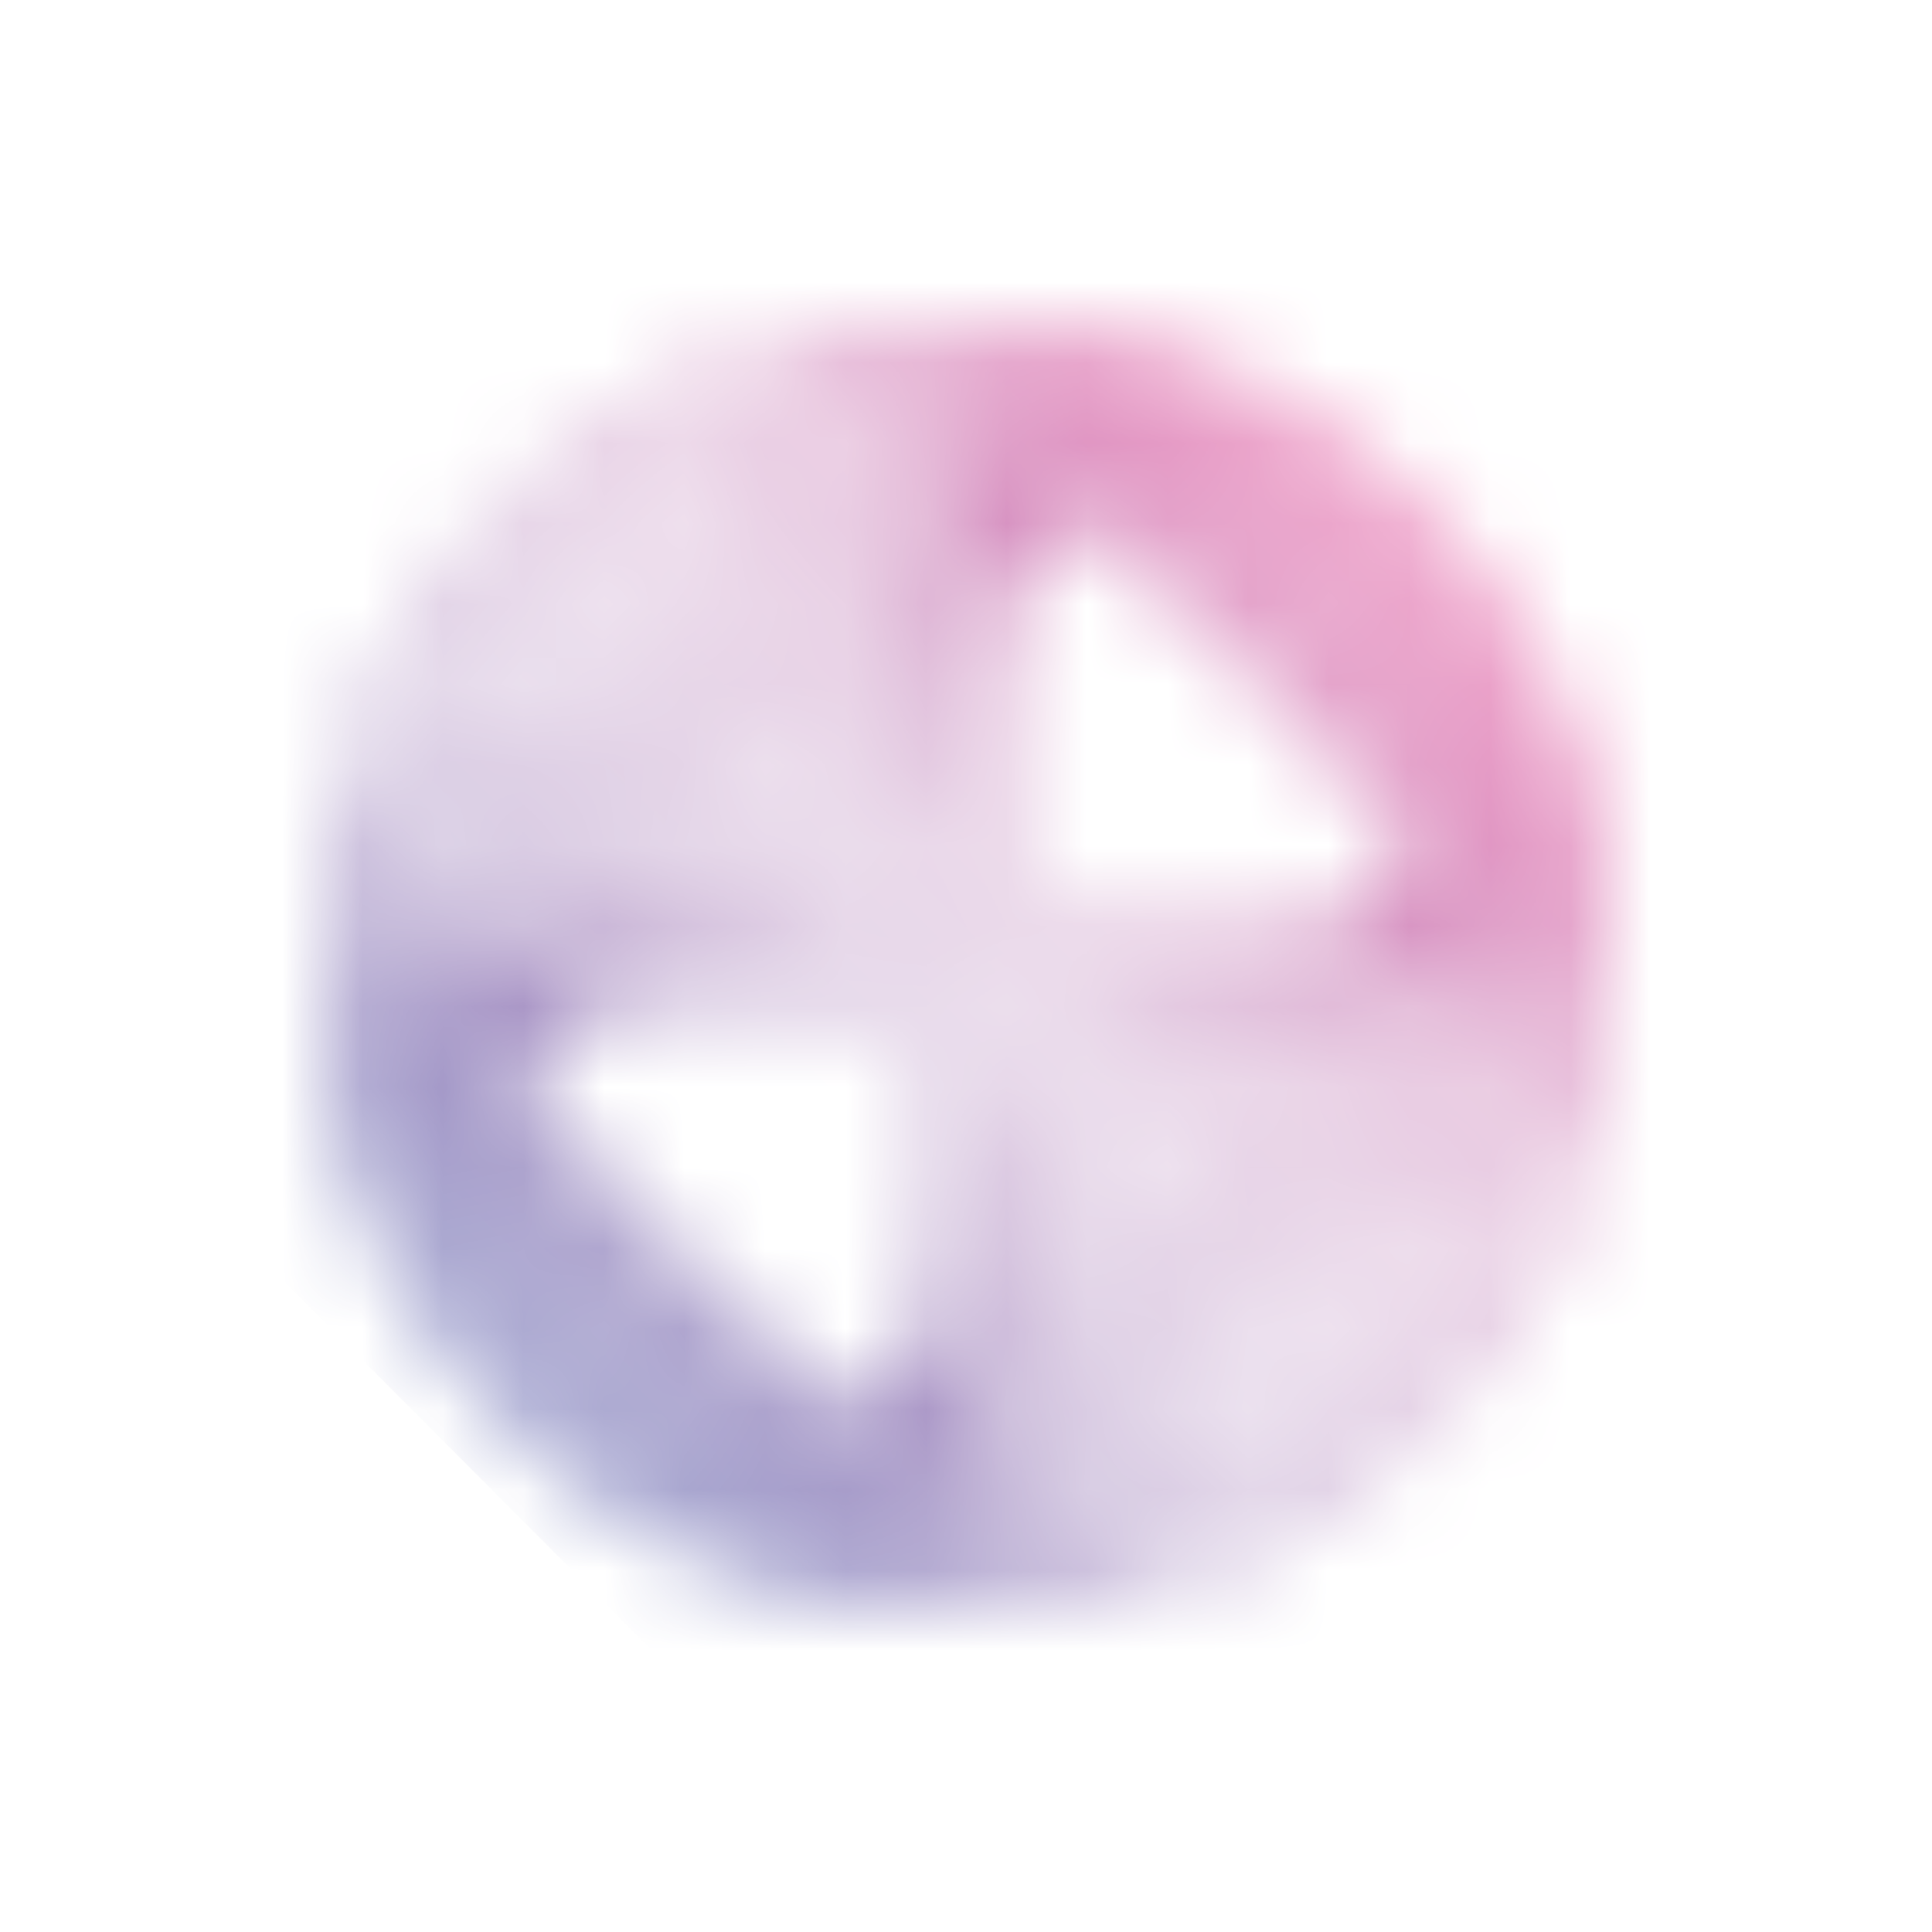 <svg xmlns="http://www.w3.org/2000/svg" width="24" height="24" fill="none" viewBox="0 0 24 24">
    <mask id="DOME__b" width="16" height="16" x="4" y="4" maskUnits="userSpaceOnUse" style="mask-type:alpha">
        <path fill="#414FA2" d="M6.342 6.34a8.014 8.014 0 0 1 11.318 0 8.014 8.014 0 0 1 0 11.32 8.014 8.014 0 0 1-11.318 0 8.01 8.01 0 0 1 0-11.32m11.183 11.184a7.815 7.815 0 0 0 0-11.048 7.815 7.815 0 0 0-11.048 0 7.815 7.815 0 0 0 0 11.048 7.815 7.815 0 0 0 11.048 0"/>
        <path fill="#414FA2" d="M7.017 7.016c1.534-1.54 3.264-2.444 4.999-2.614 1.925-.185 3.8.57 5.41 2.18 1.609 1.61 2.359 3.48 2.174 5.404-.17 1.73-1.075 3.46-2.615 5-1.54 1.539-3.27 2.444-5 2.614-1.924.185-3.789-.565-5.398-2.175-1.615-1.615-2.37-3.485-2.185-5.41.17-1.734 1.075-3.464 2.615-4.999m9.833 9.834c2.555-2.55 4.015-6.559.44-10.133-3.58-3.58-7.584-2.125-10.143.434-2.55 2.55-4.01 6.56-.43 10.14 3.574 3.574 7.579 2.114 10.133-.44"/>
        <path fill="url(#DOME__a)" d="M7.687 7.686c1.21-1.21 2.675-2.5 4.34-2.875 1.73-.39 3.42.27 5.159 2.01 1.745 1.74 2.4 3.43 2.01 5.154-.38 1.66-1.67 3.125-2.885 4.334-1.21 1.215-2.675 2.505-4.334 2.88-1.725.395-3.41-.26-5.15-2-1.75-1.75-2.4-3.434-2.014-5.164.374-1.665 1.664-3.13 2.874-4.34m8.49 8.488c3.029-3.03 4.338-5.754.874-9.218-3.47-3.47-6.2-2.165-9.229.865-3.03 3.03-4.334 5.759-.865 9.228 3.465 3.465 6.19 2.16 9.22-.875"/>
        <path fill="#414FA2" d="M6.927 9.756q.336-.337.695-.675c.495-.48.98-.965 1.46-1.465 1.29-1.34 2.514-2.61 4.074-2.624 1.15-.01 2.39.665 3.8 2.07 1.4 1.4 2.074 2.64 2.06 3.784-.016 1.55-1.28 2.77-2.615 4.05-.51.494-1.01.99-1.5 1.5-1.285 1.339-2.5 2.599-4.05 2.619-1.15.01-2.384-.665-3.789-2.065-1.4-1.4-2.08-2.65-2.07-3.8.015-1.284.875-2.34 1.935-3.394m1.565-1.265c-.245.25-.5.49-.74.725-1.315 1.265-2.555 2.46-2.57 3.94-.01 1.1.65 2.294 2.015 3.66 1.365 1.364 2.555 2.019 3.65 2.009 1.47-.015 2.66-1.25 3.914-2.56.49-.51.995-1.01 1.505-1.5 1.31-1.26 2.544-2.45 2.56-3.92.01-1.094-.65-2.284-2.01-3.649-1.365-1.364-2.565-2.024-3.66-2.014-1.48.015-2.674 1.255-3.94 2.57-.234.244-.474.5-.724.74"/>
        <path fill="#414FA2" d="M11.442 6.142c.49-.495 1.024-.84 1.67-.885 1-.065 2.144.585 3.599 2.05 1.46 1.45 2.11 2.6 2.04 3.59-.075 1.134-1.11 1.919-2.2 2.749a15 15 0 0 0-1.585 1.32 15 15 0 0 0-1.32 1.58c-.83 1.1-1.614 2.13-2.75 2.204-.994.07-2.134-.58-3.594-2.035-1.46-1.464-2.11-2.61-2.044-3.604.075-1.145 1.114-1.935 2.21-2.77q.826-.601 1.564-1.31c.485-.484.9-1.034 1.31-1.564.365-.48.72-.945 1.1-1.325m6.309 6.26c.46-.456.765-.936.805-1.52.065-.92-.585-2.05-1.98-3.445-1.4-1.4-2.53-2.05-3.46-1.99-1.054.07-1.784 1.03-2.63 2.135-.409.535-.829 1.09-1.324 1.585-.5.494-1.05.914-1.585 1.324-1.11.845-2.064 1.575-2.134 2.63-.06.93.59 2.06 1.99 3.46s2.524 2.044 3.449 1.98c1.05-.07 1.77-1.026 2.61-2.13.41-.54.834-1.1 1.334-1.6s1.06-.925 1.6-1.335c.495-.375.96-.725 1.325-1.095"/>
        <path fill="#414FA2" d="M5.992 12.115a6.9 6.9 0 0 1 1.65-1.06c.73-.385 1.49-.78 2.06-1.35.574-.574.97-1.334 1.354-2.07.54-1.024 1.05-1.989 1.945-2.124.855-.13 1.96.515 3.474 2.03 1.515 1.51 2.16 2.61 2.025 3.46-.135.894-1.1 1.4-2.13 1.93-.74.38-1.5.779-2.08 1.354-.574.575-.97 1.34-1.354 2.08-.535 1.024-1.035 1.994-1.925 2.13-.85.134-1.955-.51-3.47-2.025-1.514-1.515-2.16-2.62-2.03-3.48.05-.34.226-.625.48-.88zm3.85-2.28c-.6.595-1.37 1-2.115 1.39-1.02.535-1.9 1-2.025 1.8-.12.785.525 1.865 1.975 3.315s2.53 2.094 3.3 1.974c.799-.125 1.259-1.01 1.789-2.03.39-.754.795-1.534 1.39-2.13.6-.599 1.374-.999 2.13-1.389 1.02-.535 1.904-.99 2.03-1.785.12-.78-.526-1.86-1.97-3.304-1.45-1.45-2.535-2.1-3.315-1.98-.8.125-1.265 1.01-1.8 2.03-.4.75-.8 1.52-1.395 2.11z"/>
        <path fill="#414FA2" d="M6.037 12.38c.4-.4 1.135-.625 1.9-.855.91-.275 1.85-.56 2.44-1.15s.874-1.53 1.15-2.44c.31-1.03.604-2 1.339-2.184s1.805.46 3.375 2.03c1.564 1.564 2.21 2.634 2.024 3.364s-1.16 1.02-2.195 1.325c-.914.27-1.86.55-2.45 1.15-.6.59-.88 1.534-1.149 2.45-.31 1.034-.6 2.009-1.33 2.194-.725.185-1.8-.46-3.36-2.025-1.57-1.57-2.214-2.64-2.029-3.374.05-.185.15-.35.285-.485m11.813-.9c.11-.11.19-.235.23-.385.165-.65-.48-1.69-1.974-3.18-1.5-1.5-2.54-2.144-3.195-1.98-.63.16-.905 1.08-1.2 2.055-.275.89-.58 1.895-1.2 2.52-.625.62-1.63.925-2.52 1.2-.974.29-1.9.57-2.049 1.2-.17.65.48 1.7 1.975 3.194 1.494 1.49 2.534 2.135 3.18 1.975.624-.16.9-1.085 1.19-2.06.27-.9.569-1.91 1.199-2.54.625-.624 1.64-.924 2.535-1.194.75-.22 1.46-.435 1.83-.8z"/>
        <path fill="#414FA2" d="M12.44 6.156a.7.7 0 0 1 .286-.175c.635-.225 1.645.405 3.28 2.04 1.63 1.63 2.254 2.64 2.034 3.27-.22.62-1.2.724-2.335.85-1.024.11-2.19.23-2.76.8-.574.574-.7 1.739-.81 2.769-.12 1.13-.224 2.11-.849 2.33-.63.22-1.635-.406-3.265-2.035-1.634-1.635-2.264-2.65-2.044-3.28.22-.625 1.2-.735 2.324-.865 1.02-.115 2.175-.245 2.75-.815.565-.57.695-1.724.81-2.74.105-.934.2-1.764.58-2.149m5.29 5.27c.06-.06.1-.126.13-.2.19-.54-.465-1.54-1.99-3.07-1.534-1.535-2.544-2.185-3.084-2-.51.18-.62 1.15-.735 2.17-.12 1.05-.25 2.24-.87 2.854-.615.615-1.805.75-2.855.87-1.024.115-1.99.225-2.164.735-.19.54.46 1.55 1.994 3.085 1.53 1.525 2.53 2.18 3.07 1.99.51-.18.61-1.15.72-2.175.115-1.06.245-2.26.86-2.88.62-.62 1.82-.75 2.88-.86.874-.09 1.704-.18 2.044-.52"/>
        <path fill="#414FA2" d="M12.4 6.31c.05-.05.1-.09.166-.12.545-.24 1.53.4 3.2 2.07 1.664 1.665 2.299 2.65 2.064 3.185-.25.55-1.305.5-2.53.43-1.174-.06-2.5-.13-3.03.395-.524.525-.454 1.854-.394 3.024.065 1.23.125 2.285-.425 2.535-.54.24-1.525-.4-3.19-2.065-1.67-1.67-2.304-2.655-2.064-3.2.245-.55 1.3-.5 2.52-.44 1.16.05 2.479.115 2.999-.41.53-.524.465-1.84.41-2.999-.05-1.085-.1-2.035.275-2.405m5.18 5.165a.3.3 0 0 0 .075-.105c.195-.44-.485-1.44-2.025-2.975-1.54-1.54-2.544-2.225-2.984-2.03-.435.195-.38 1.285-.33 2.34.06 1.26.12 2.565-.465 3.15-.58.58-1.885.52-3.15.46-1.05-.05-2.14-.1-2.334.33-.195.44.49 1.45 2.03 2.984 1.534 1.54 2.534 2.22 2.974 2.025.43-.195.37-1.29.315-2.35-.07-1.27-.14-2.585.45-3.17.585-.59 1.9-.52 3.17-.45.964.05 1.96.1 2.274-.21"/>
    </mask>
    <g mask="url(#DOME__b)">
        <path fill="url(#DOME__c)" d="M12.051 24.463c7.1 0 12.849-5.77 12.849-12.883A12.87 12.87 0 0 0 12.05-1.308 12.87 12.87 0 0 0-.797 11.58"/>
    </g>
    <defs>
        <linearGradient id="DOME__a" x1="523.257" x2="304.146" y1="304.1" y2="523.229" gradientUnits="userSpaceOnUse">
            <stop offset="1" stop-color="#414FA2"/>
        </linearGradient>
        <linearGradient id="DOME__c" x1="18.671" x2="5.422" y1="4.966" y2="18.179" gradientUnits="userSpaceOnUse">
            <stop stop-color="#EE4492"/>
            <stop offset="1" stop-color="#414FA2"/>
        </linearGradient>
    </defs>
</svg>
